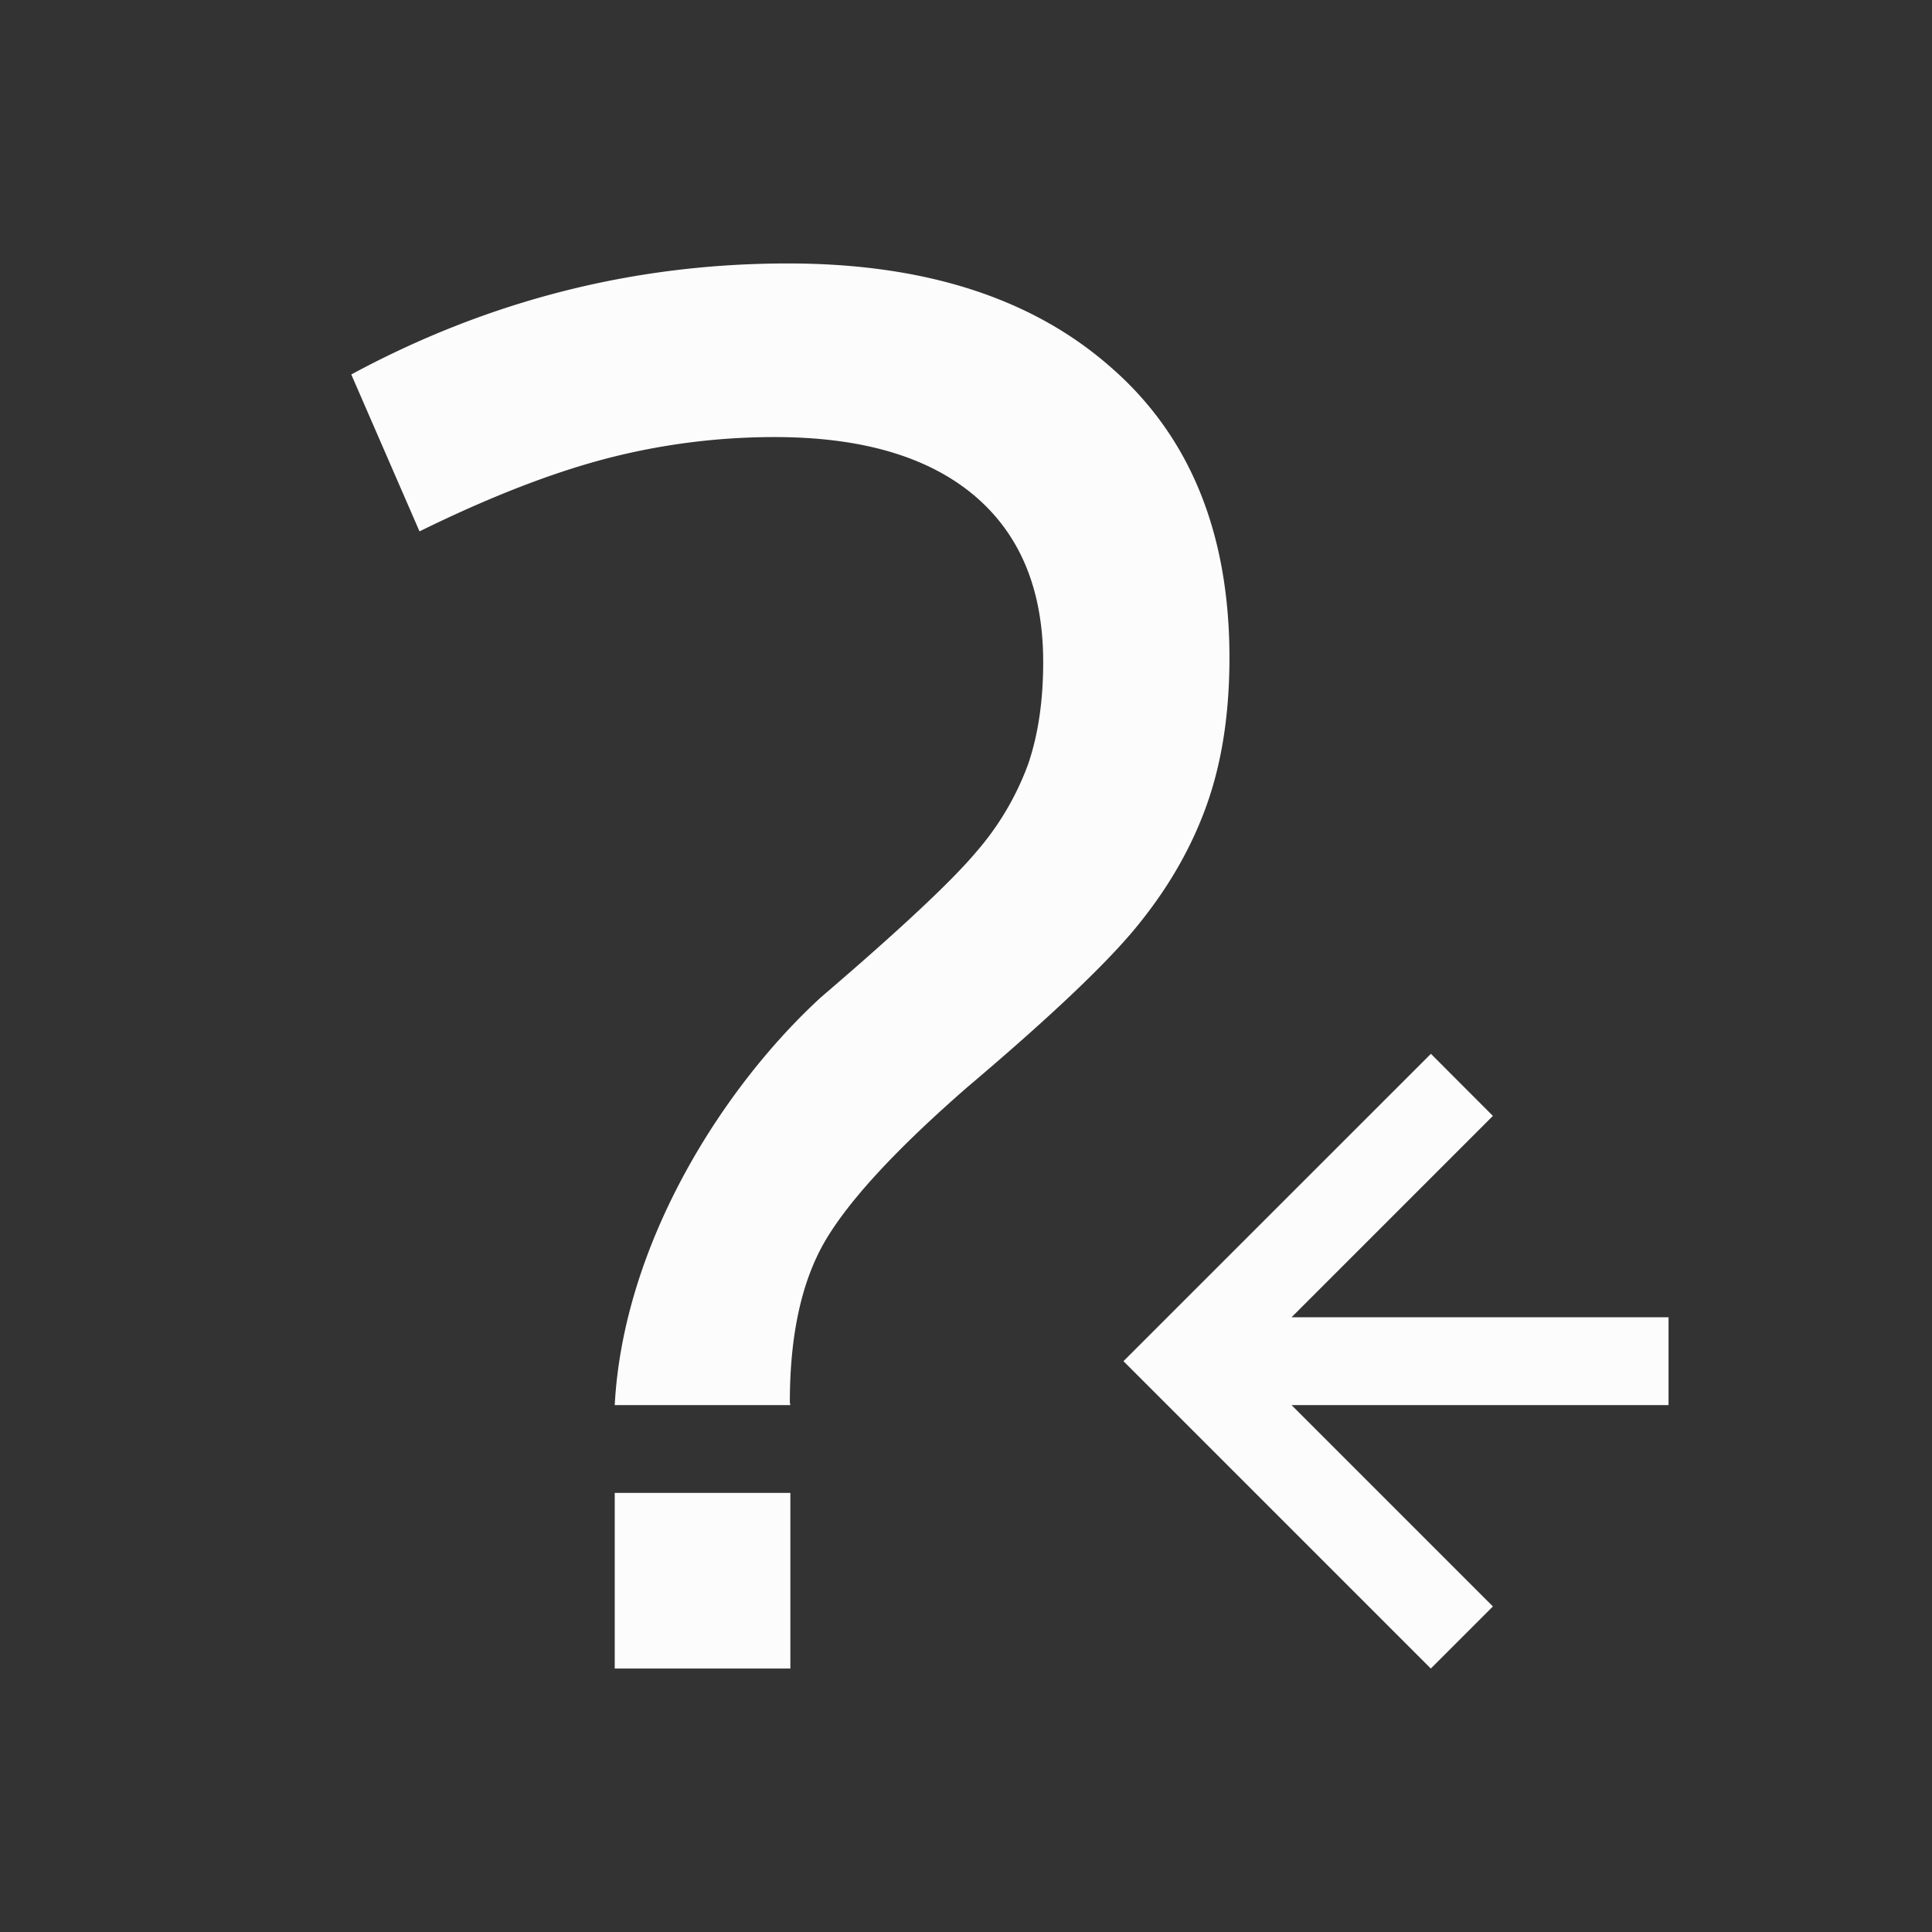 <?xml version='1.0' encoding='ASCII'?>
<svg xmlns="http://www.w3.org/2000/svg" viewBox="0 0 22 22">
<rect x="0" y="0" width="22" height="22" fill="#333333" stroke="none"/>
<defs><style id="current-color-scheme" type="text/css">.ColorScheme-Text{color:#fcfcfc; fill:currentColor;}</style></defs><path d="M8.969 3Q6.343 3 4 4.264l.777 1.787q1.171-.576 2.108-.824a7.6 7.6 0 0 1 1.935-.25q1.48 0 2.27.662.789.663.789 1.9 0 .663-.172 1.164a3.2 3.2 0 0 1-.592 1q-.42.5-1.763 1.65C8.252 12.358 7.1 14.14 7 16h2l-.006-.031q0-1.139.395-1.826.406-.7 1.627-1.764 1.492-1.263 1.986-1.9.506-.638.752-1.35T14 7.49q0-2.126-1.344-3.302Q11.312 2.999 8.97 3m7.324 9L13 15.293l-.207.207.207.207L16.293 19l.707-.707L14.707 16H19v-1h-4.293L17 12.707zM7 17v2h2v-2z" class="ColorScheme-Text" style="fill-opacity:1;stroke:none;fill:currentColor" fill="currentColor"/>
</svg>
